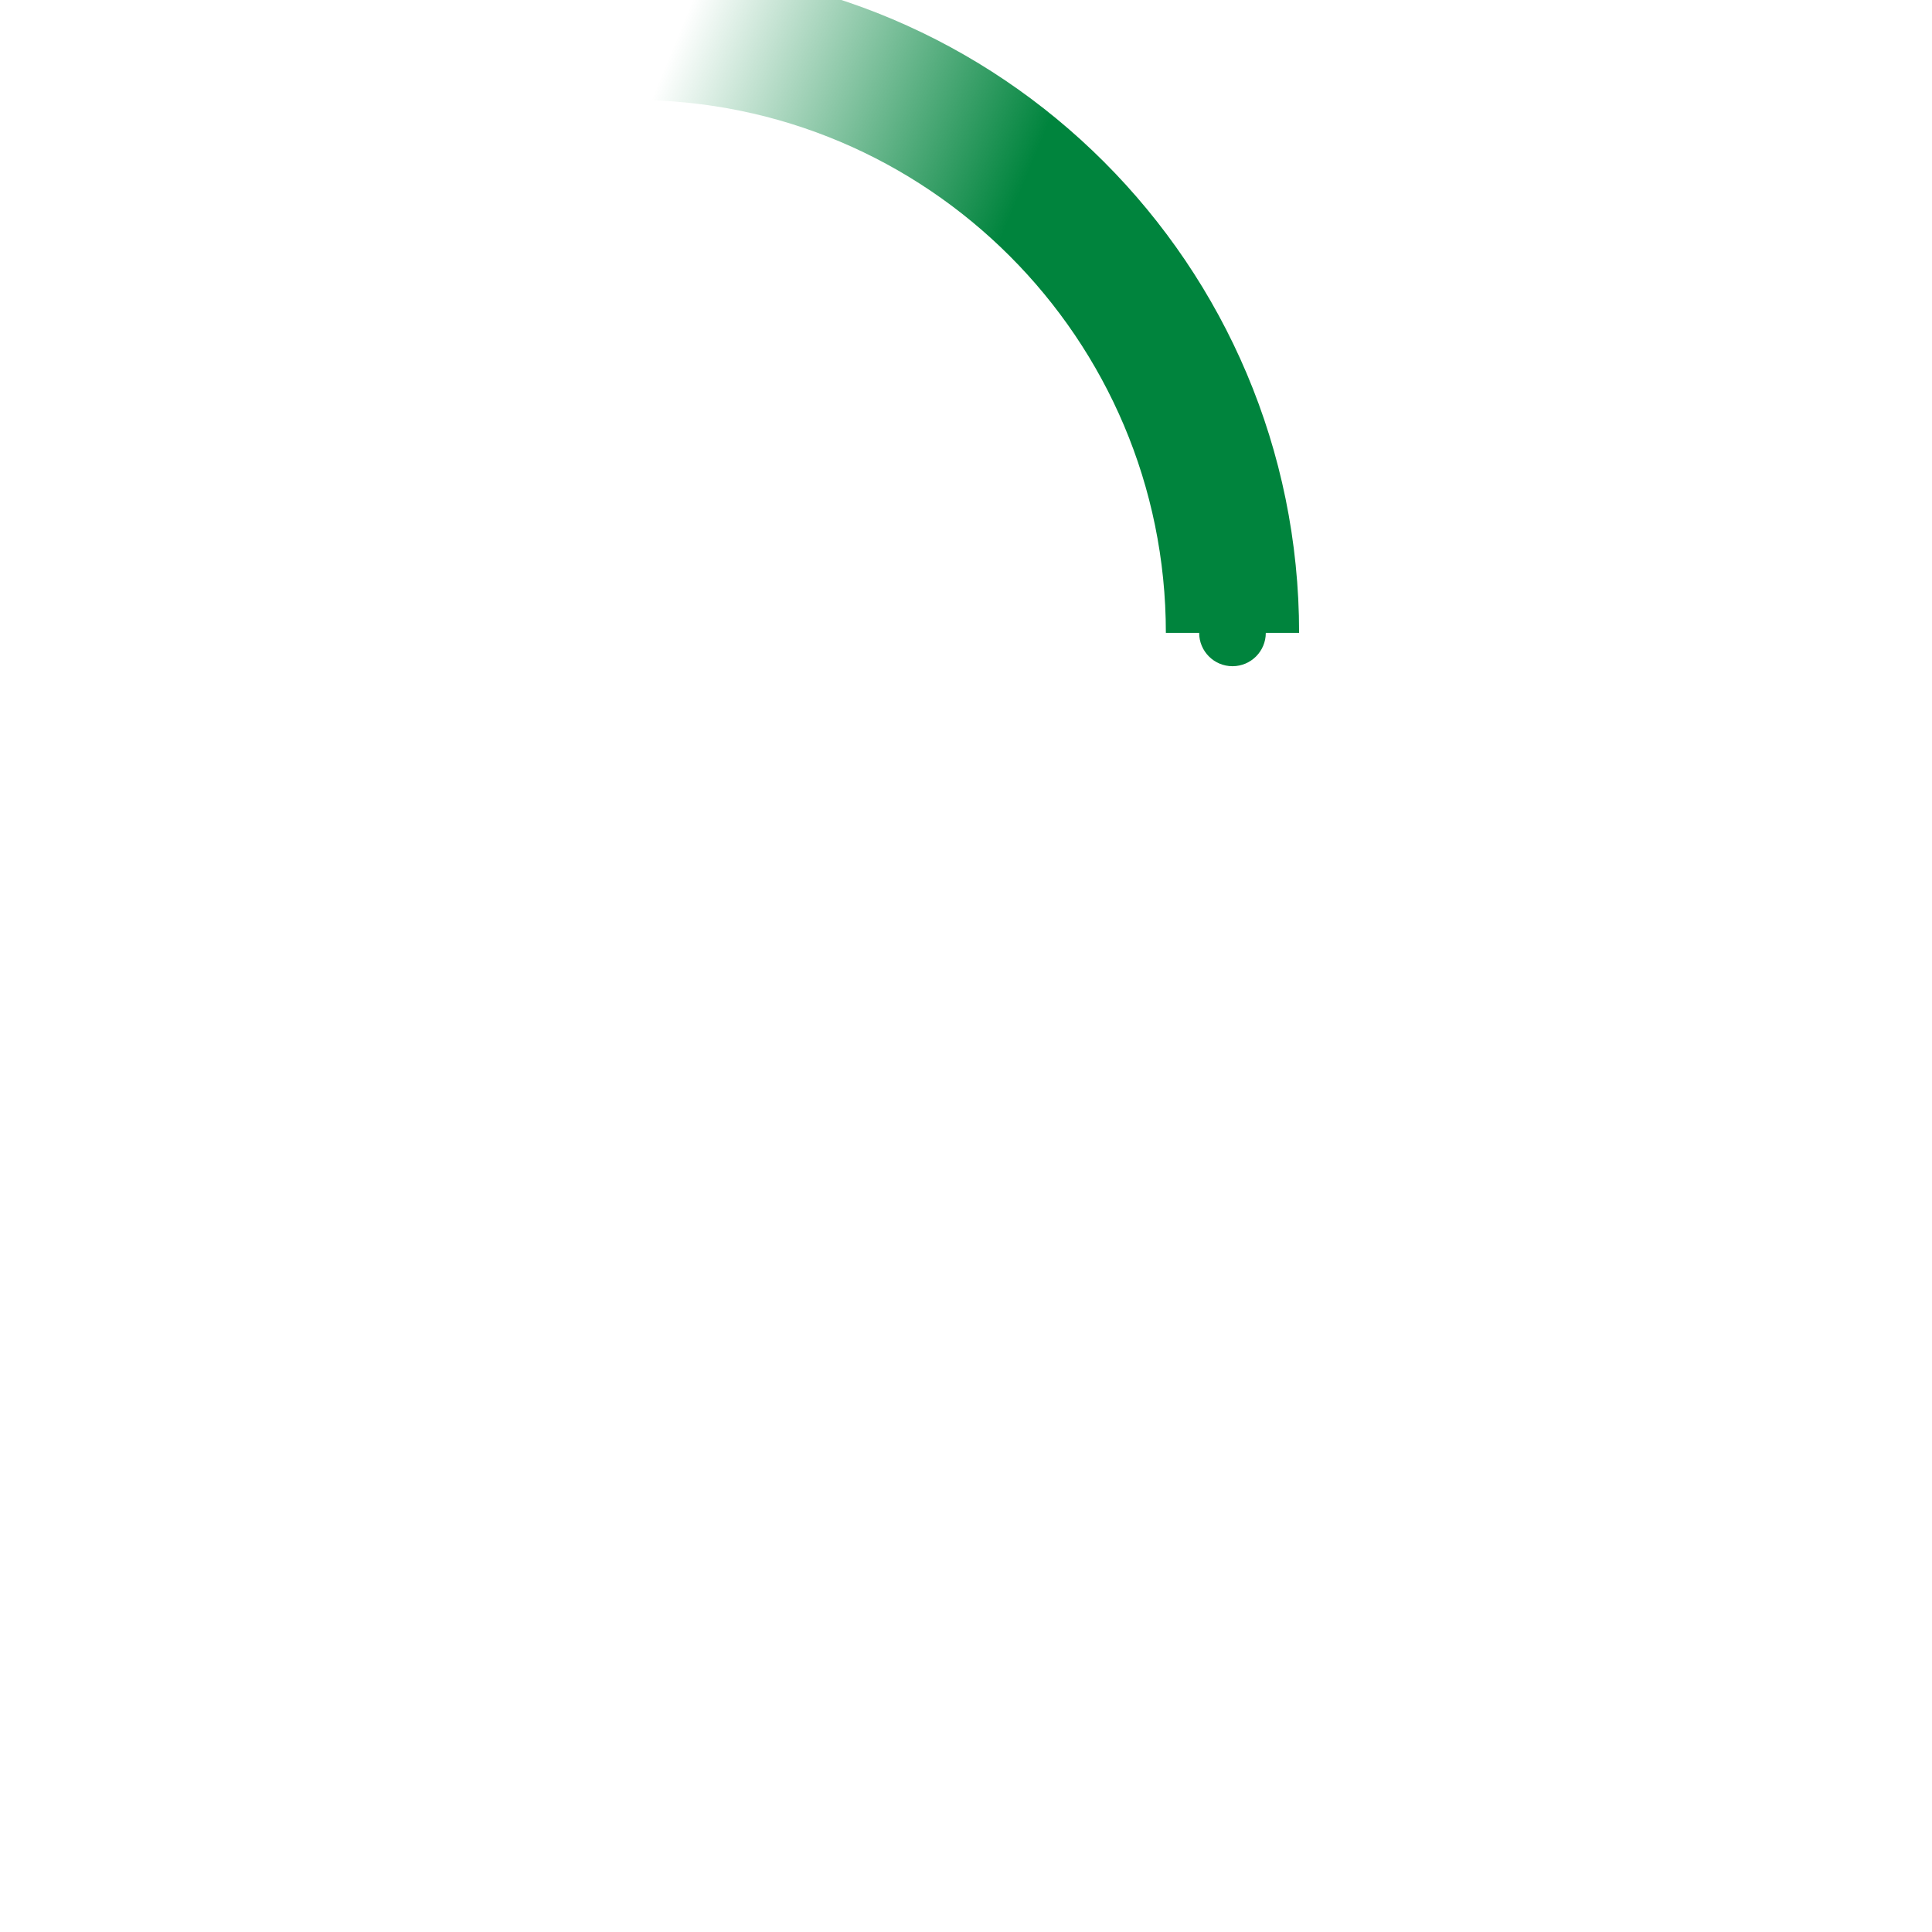 <svg viewBox="0 0 58 58" xmlns="http://www.w3.org/2000/svg">
  <defs>
    <linearGradient x1="8.042%" y1="0%" x2="65.682%" y2="23.865%" id="a">
      <stop stop-color="#00843d" stop-opacity="0" offset="0%"/>
      <stop stop-color="#00843d" stop-opacity=".631" offset="63.146%"/>
      <stop stop-color="#00843d" offset="100%"/>
    </linearGradient>
  </defs>
  <g fill="none" fill-rule="evenodd">
    <g transform="translate(1 1)">
      <path d="M36 18c0-9.94-8.06-18-18-18" id="Oval-2" stroke="url(#a)" stroke-width="4">
        <animateTransform
          attributeName="transform"
          type="rotate"
          from="0 18 18"
          to="360 18 18"
          dur="0.6s"
          repeatCount="indefinite" />
      </path>
      <circle fill="#00843d" cx="36" cy="18" r="1">
        <animateTransform
          attributeName="transform"
          type="rotate"
          from="0 18 18"
          to="360 18 18"
          dur="0.6s"
          repeatCount="indefinite" />
      </circle>
    </g>
  </g>
</svg>
